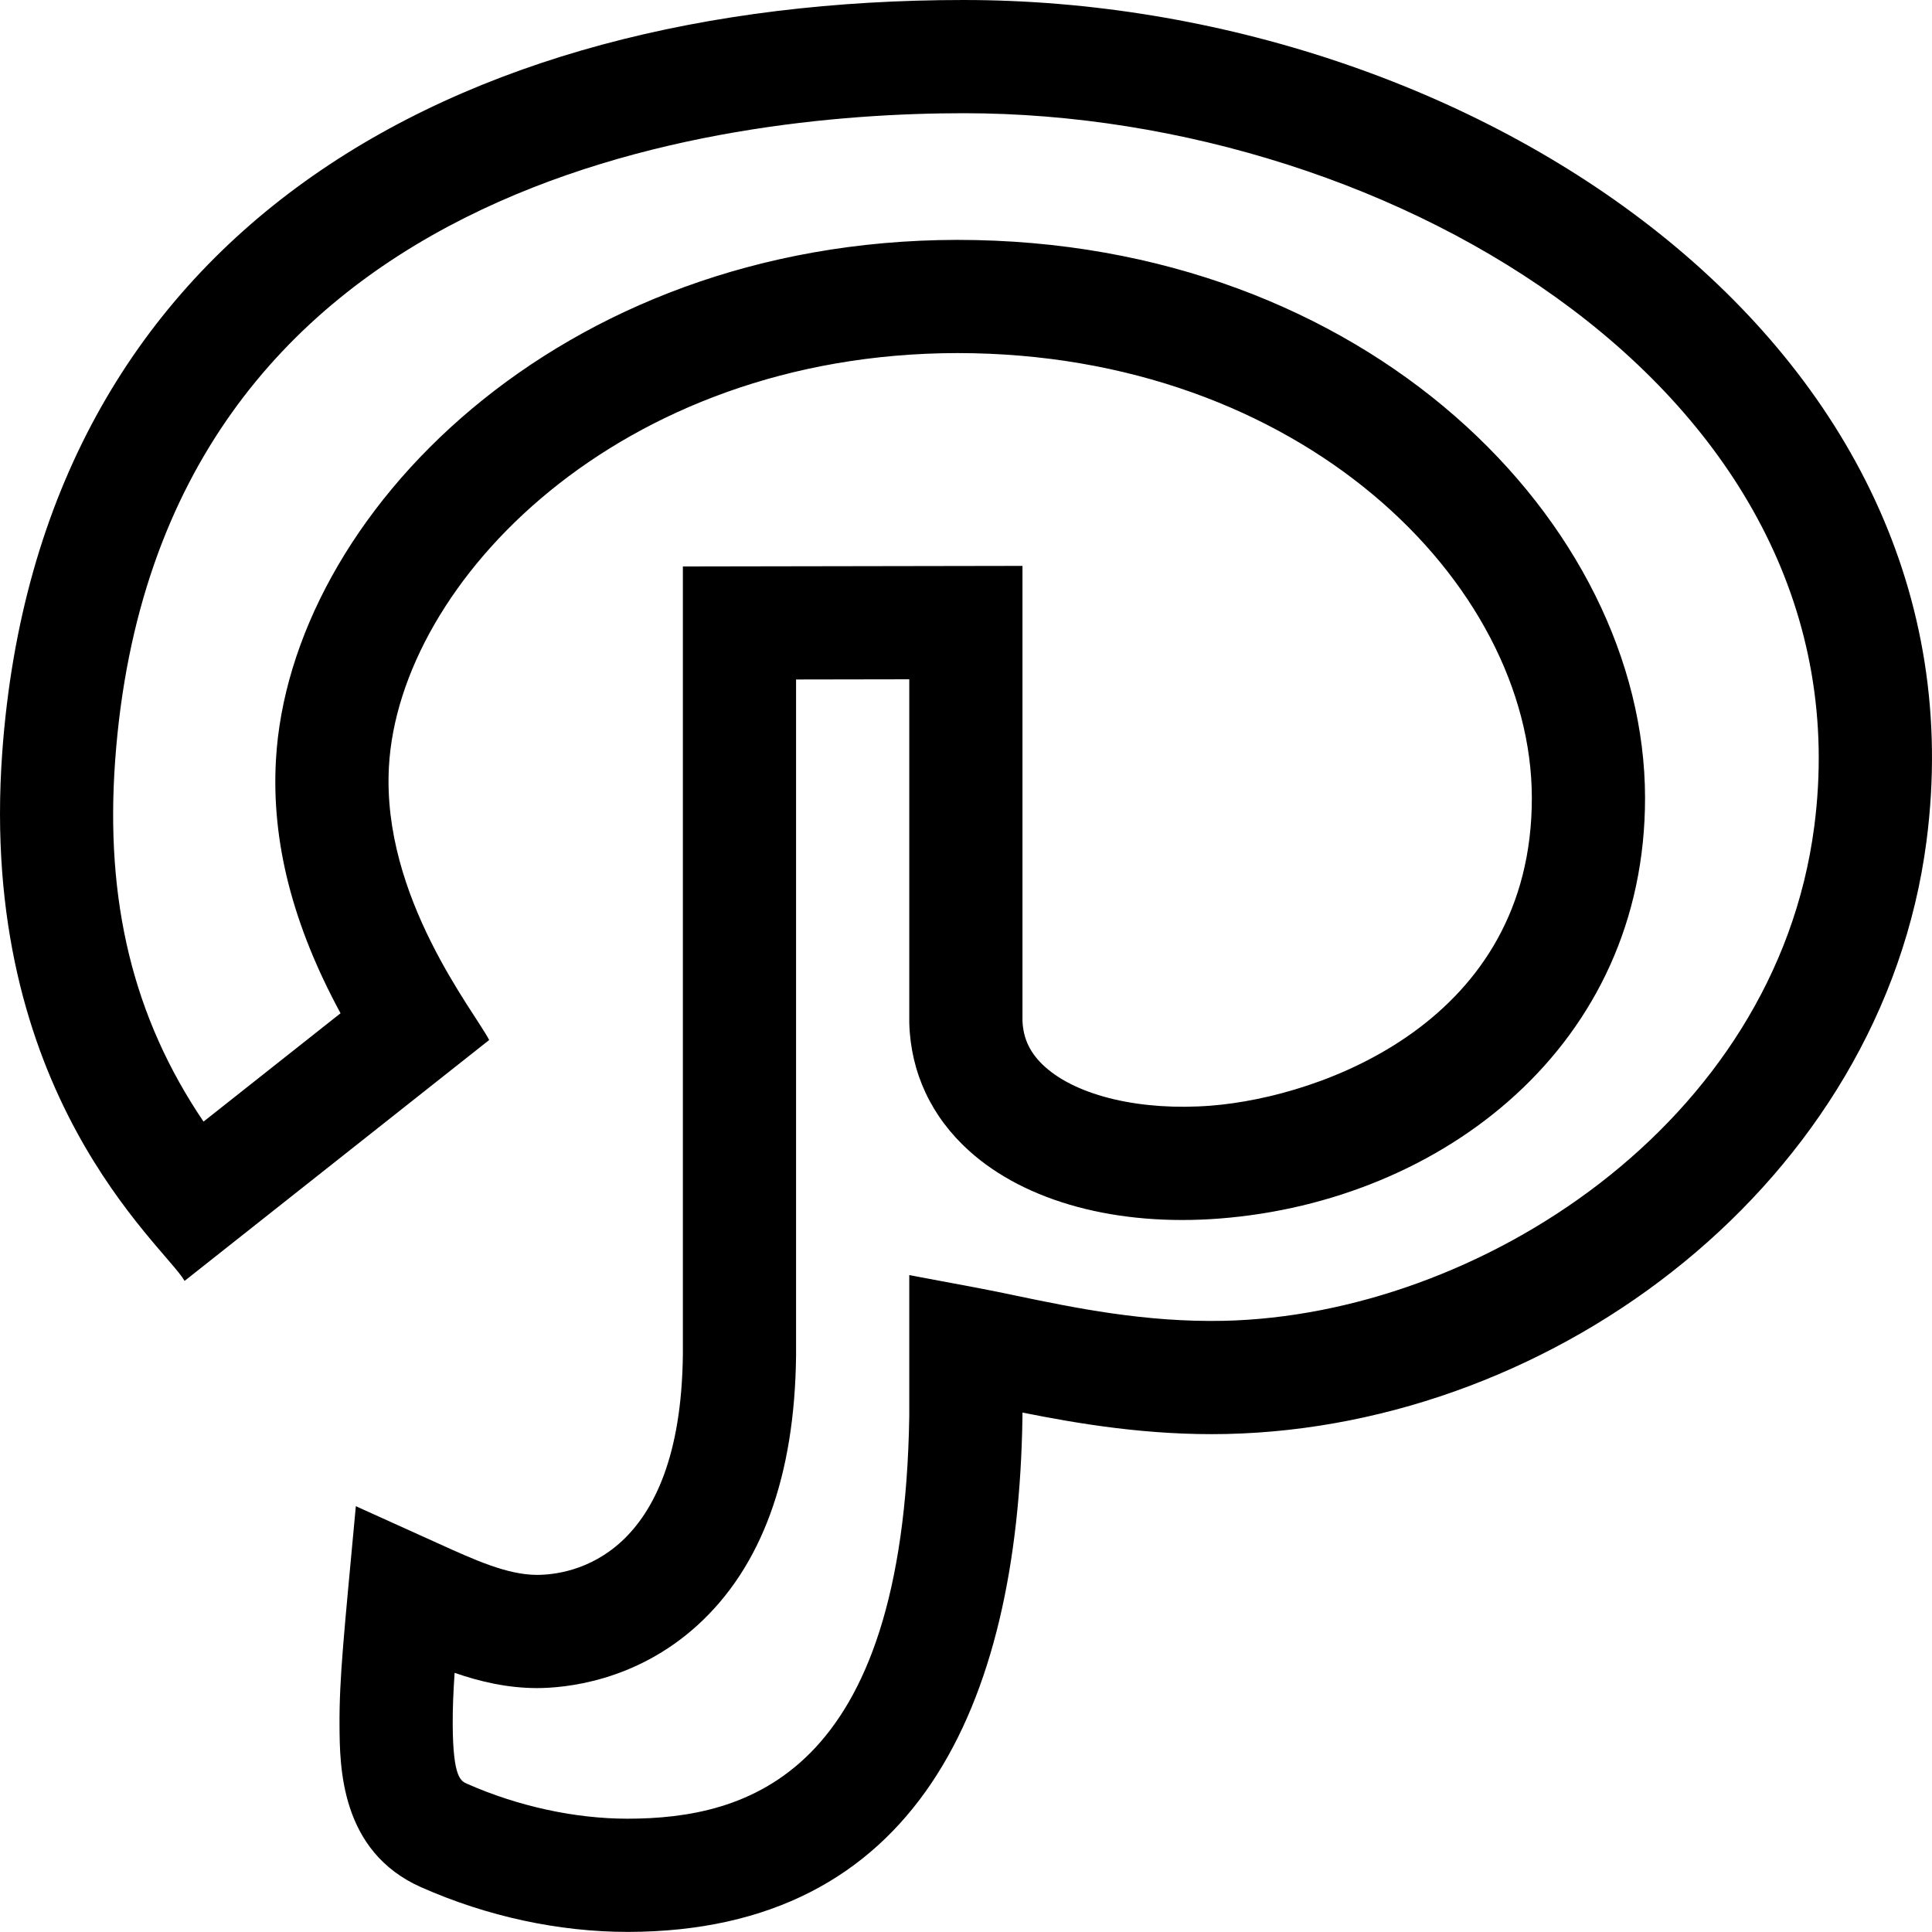 <svg viewBox="0 0 512.002 512" xmlns="http://www.w3.org/2000/svg"><path d="m255.434 0c-136.07 0-244.844 61.941-254.832 199.301-6.566 90.594 42.793 130.668 48.32 140.148l80.715-63.832c-3.871-7.547-28.492-37.82-26.566-72.445 2.711-48.836 60.871-109.484 150.637-109.602 90.973 0 152.168 60.922 152.246 117.82.086 59.312-55.602 79.328-85.059 81.625-18.445 1.438-35.285-2.504-43.953-10.285-3.887-3.496-5.793-7.387-5.977-12.242v-120.52l-89.996.152v208.77c-.574 54.219-29.773 58.465-38.664 58.473-7.867-.02-16.441-3.914-26.371-8.426l-21.633-9.777c-3.145 34.031-4.402 45.43-4.324 58.133.062 10.832.195 33.367 21.641 42.852 17.488 7.738 36.41 11.832 54.816 11.832 76.195-.117 103.348-59.547 104.527-136.332l.004-1.301c14.844 2.973 33.52 6.125 54.031 5.68 87.785-1.922 173.812-67.176 185.539-157.031 17.25-132.152-120.777-222.992-255.102-222.992zm225.355 219.109c-10.312 78.977-89.234 129.449-156.449 130.922-20.867.453-39.809-3.484-55.027-6.652-3.73-.777-7.258-1.512-10.586-2.133l-17.762-3.328v37.383c-1.504 95.508-43.281 106.629-74.629 106.676-13.961 0-29.082-3.289-42.582-9.266-1.648-.727-3.699-1.637-3.781-15.594-.027-4.367.168-8.898.504-13.797 6.852 2.375 14.039 4.023 21.805 4.043 7.293-.008 26.039-1.641 42.531-16.633 17.031-15.48 25.828-39.574 26.152-71.613v-179.047l30-.051v90.719l.004.438c.383 13.145 5.891 24.855 15.926 33.871 15.004 13.48 39.184 19.992 66.336 17.875 59.156-4.613 112.812-46.008 112.723-111.574-.102-72.367-73.367-147.777-182.266-147.777-105.898.141-176.977 73.262-180.57 137.938-1.195 21.543 4.418 43.574 17.129 67.016l-36.309 28.711c-18.656-27.566-26.129-58.371-23.418-95.762 11.254-154.766 161.039-171.473 224.914-171.473 114.523 0 240.188 75.477 225.355 189.109zm0 0"/></svg>